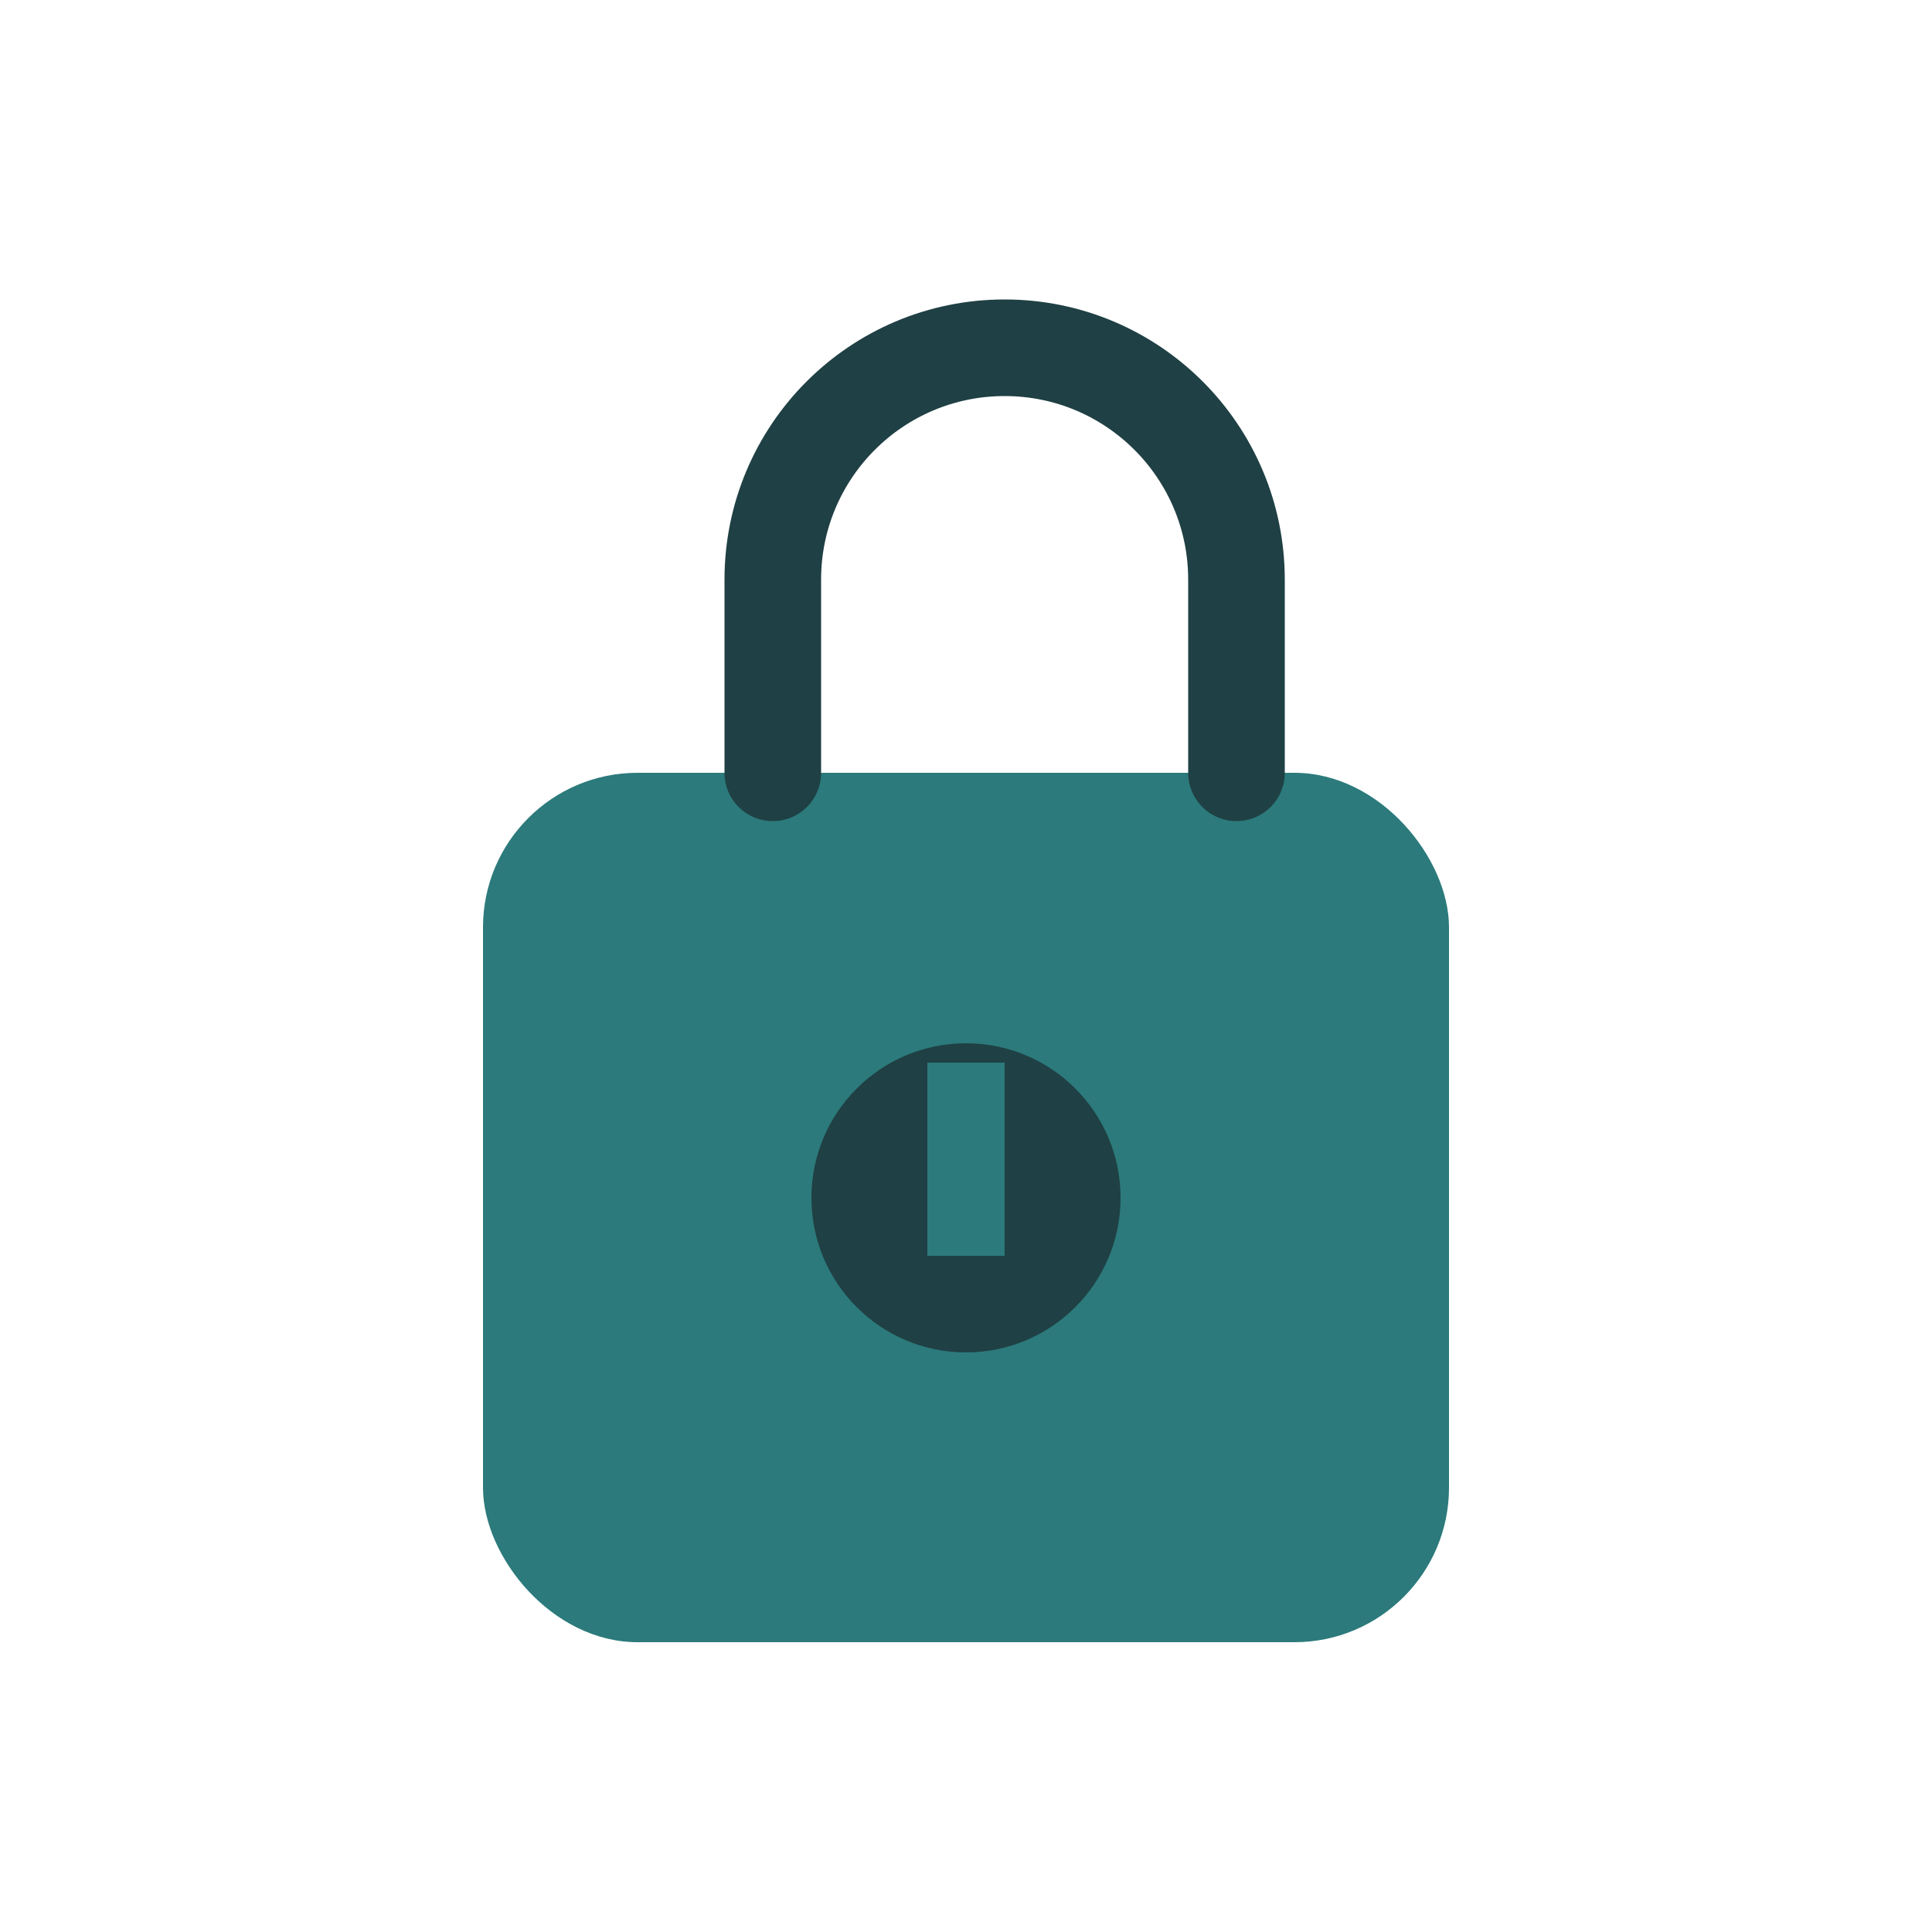 <svg width="100" height="100" viewBox="0 0 100 100" fill="none" xmlns="http://www.w3.org/2000/svg">
  <!-- Lock body -->
  <rect x="25" y="40" width="50" height="45" rx="8" ry="8" fill="#2C7A7B" />
  <!-- Lock shackle -->
  <path d="M40 40V30C40 23.373 45.373 18 52 18C58.627 18 64 23.373 64 30V40" stroke="#1F4044" stroke-width="5" stroke-linecap="round"/>
  <!-- Keyhole circle -->
  <circle cx="50" cy="62" r="8" fill="#1F4044" />
  <!-- Keyhole notch -->
  <rect x="48" y="55" width="4" height="10" fill="#2C7A7B" />
</svg>
